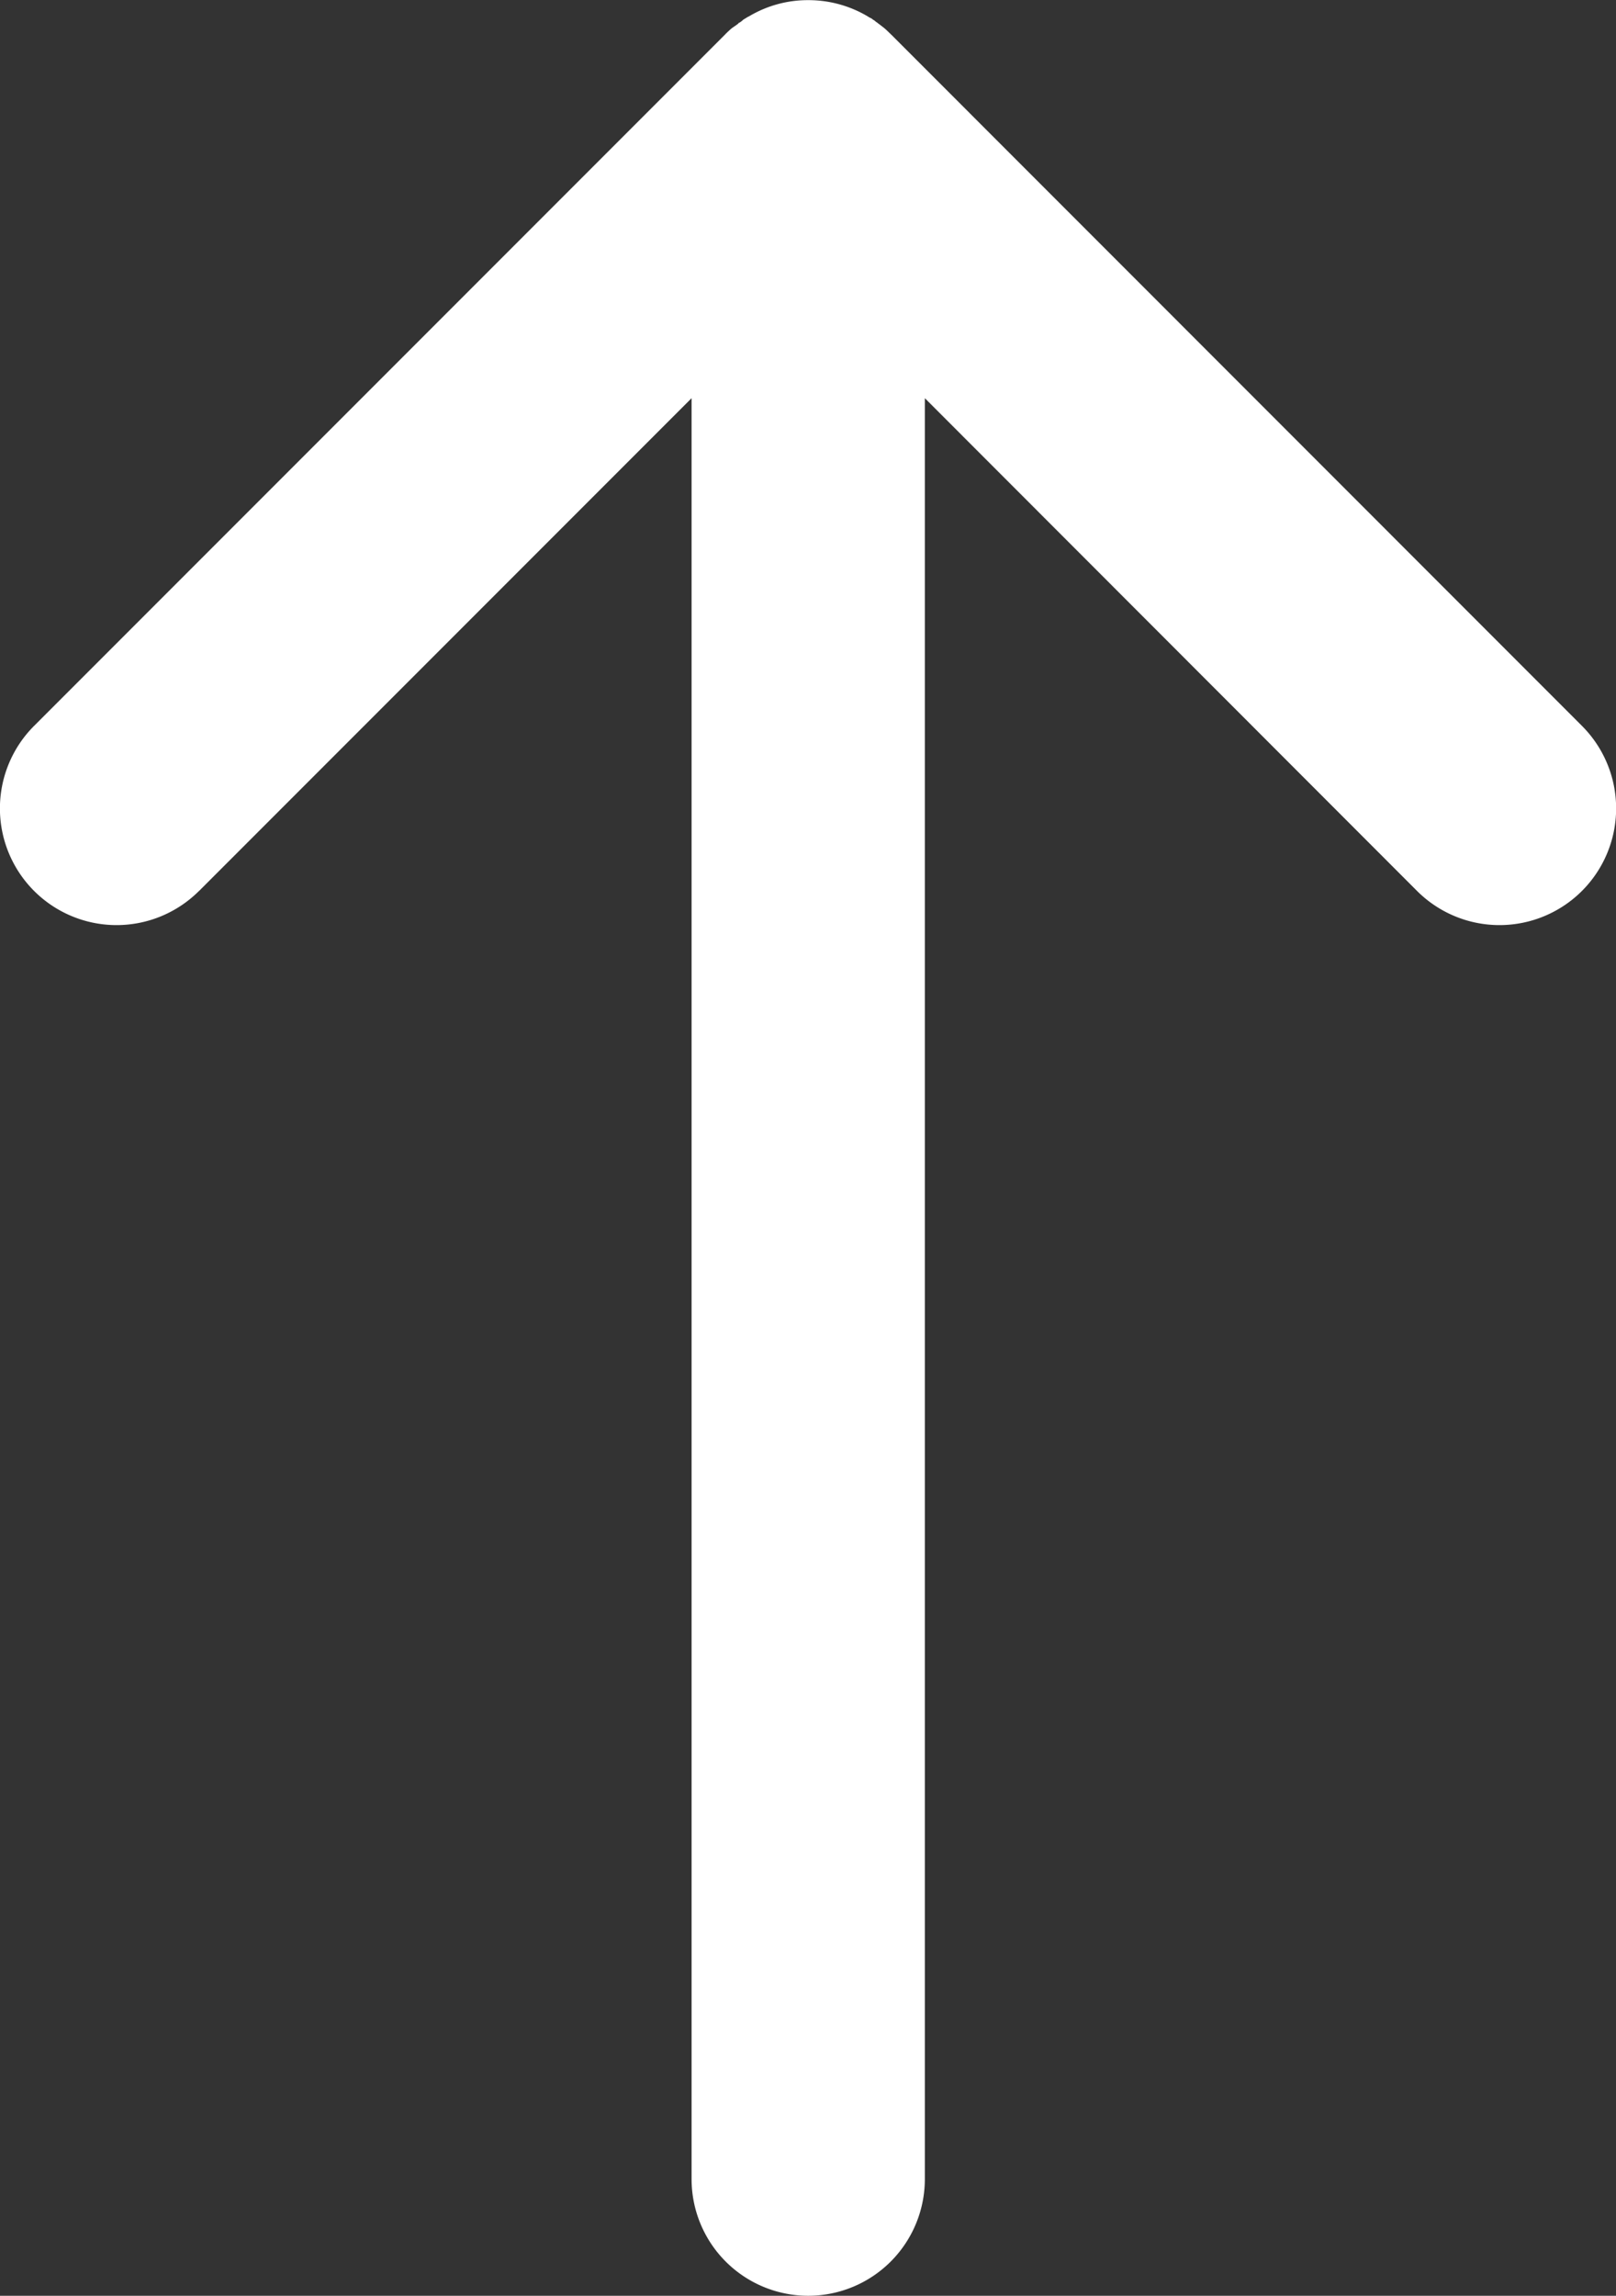 <svg xmlns="http://www.w3.org/2000/svg" width="34.183" height="48.535" viewBox="0 0 34.183 48.535">
  <rect x="0" y="0" width="34.183" height="48.535" fill="#333333" stroke="none"/>
  <path id="arrow_gototop" d="M113.873,196.847a2.467,2.467,0,1,1,3.489-3.489l14.611,14.611a2.087,2.087,0,0,1,.143.153h0l.069.1.015.02.03.03v.01l.025.035.025.03.01.01.025.039.01.02.015.02.025.049a2.426,2.426,0,0,1,.34,1.248,2.458,2.458,0,0,1-.34,1.253l-.025.04-.015.03-.01.02-.025.03-.01.02-.025.03-.025.034h0l-.03.04-.015.02-.069.089h0c-.044.054-.094.1-.143.153L117.362,226.1a2.467,2.467,0,1,1-3.489-3.489L124.29,212.2H86.64a2.467,2.467,0,1,1,0-4.934h37.65l-10.417-10.417Z" transform="translate(-192.637 132.708) rotate(-90)" fill="#fff"/>
</svg>
